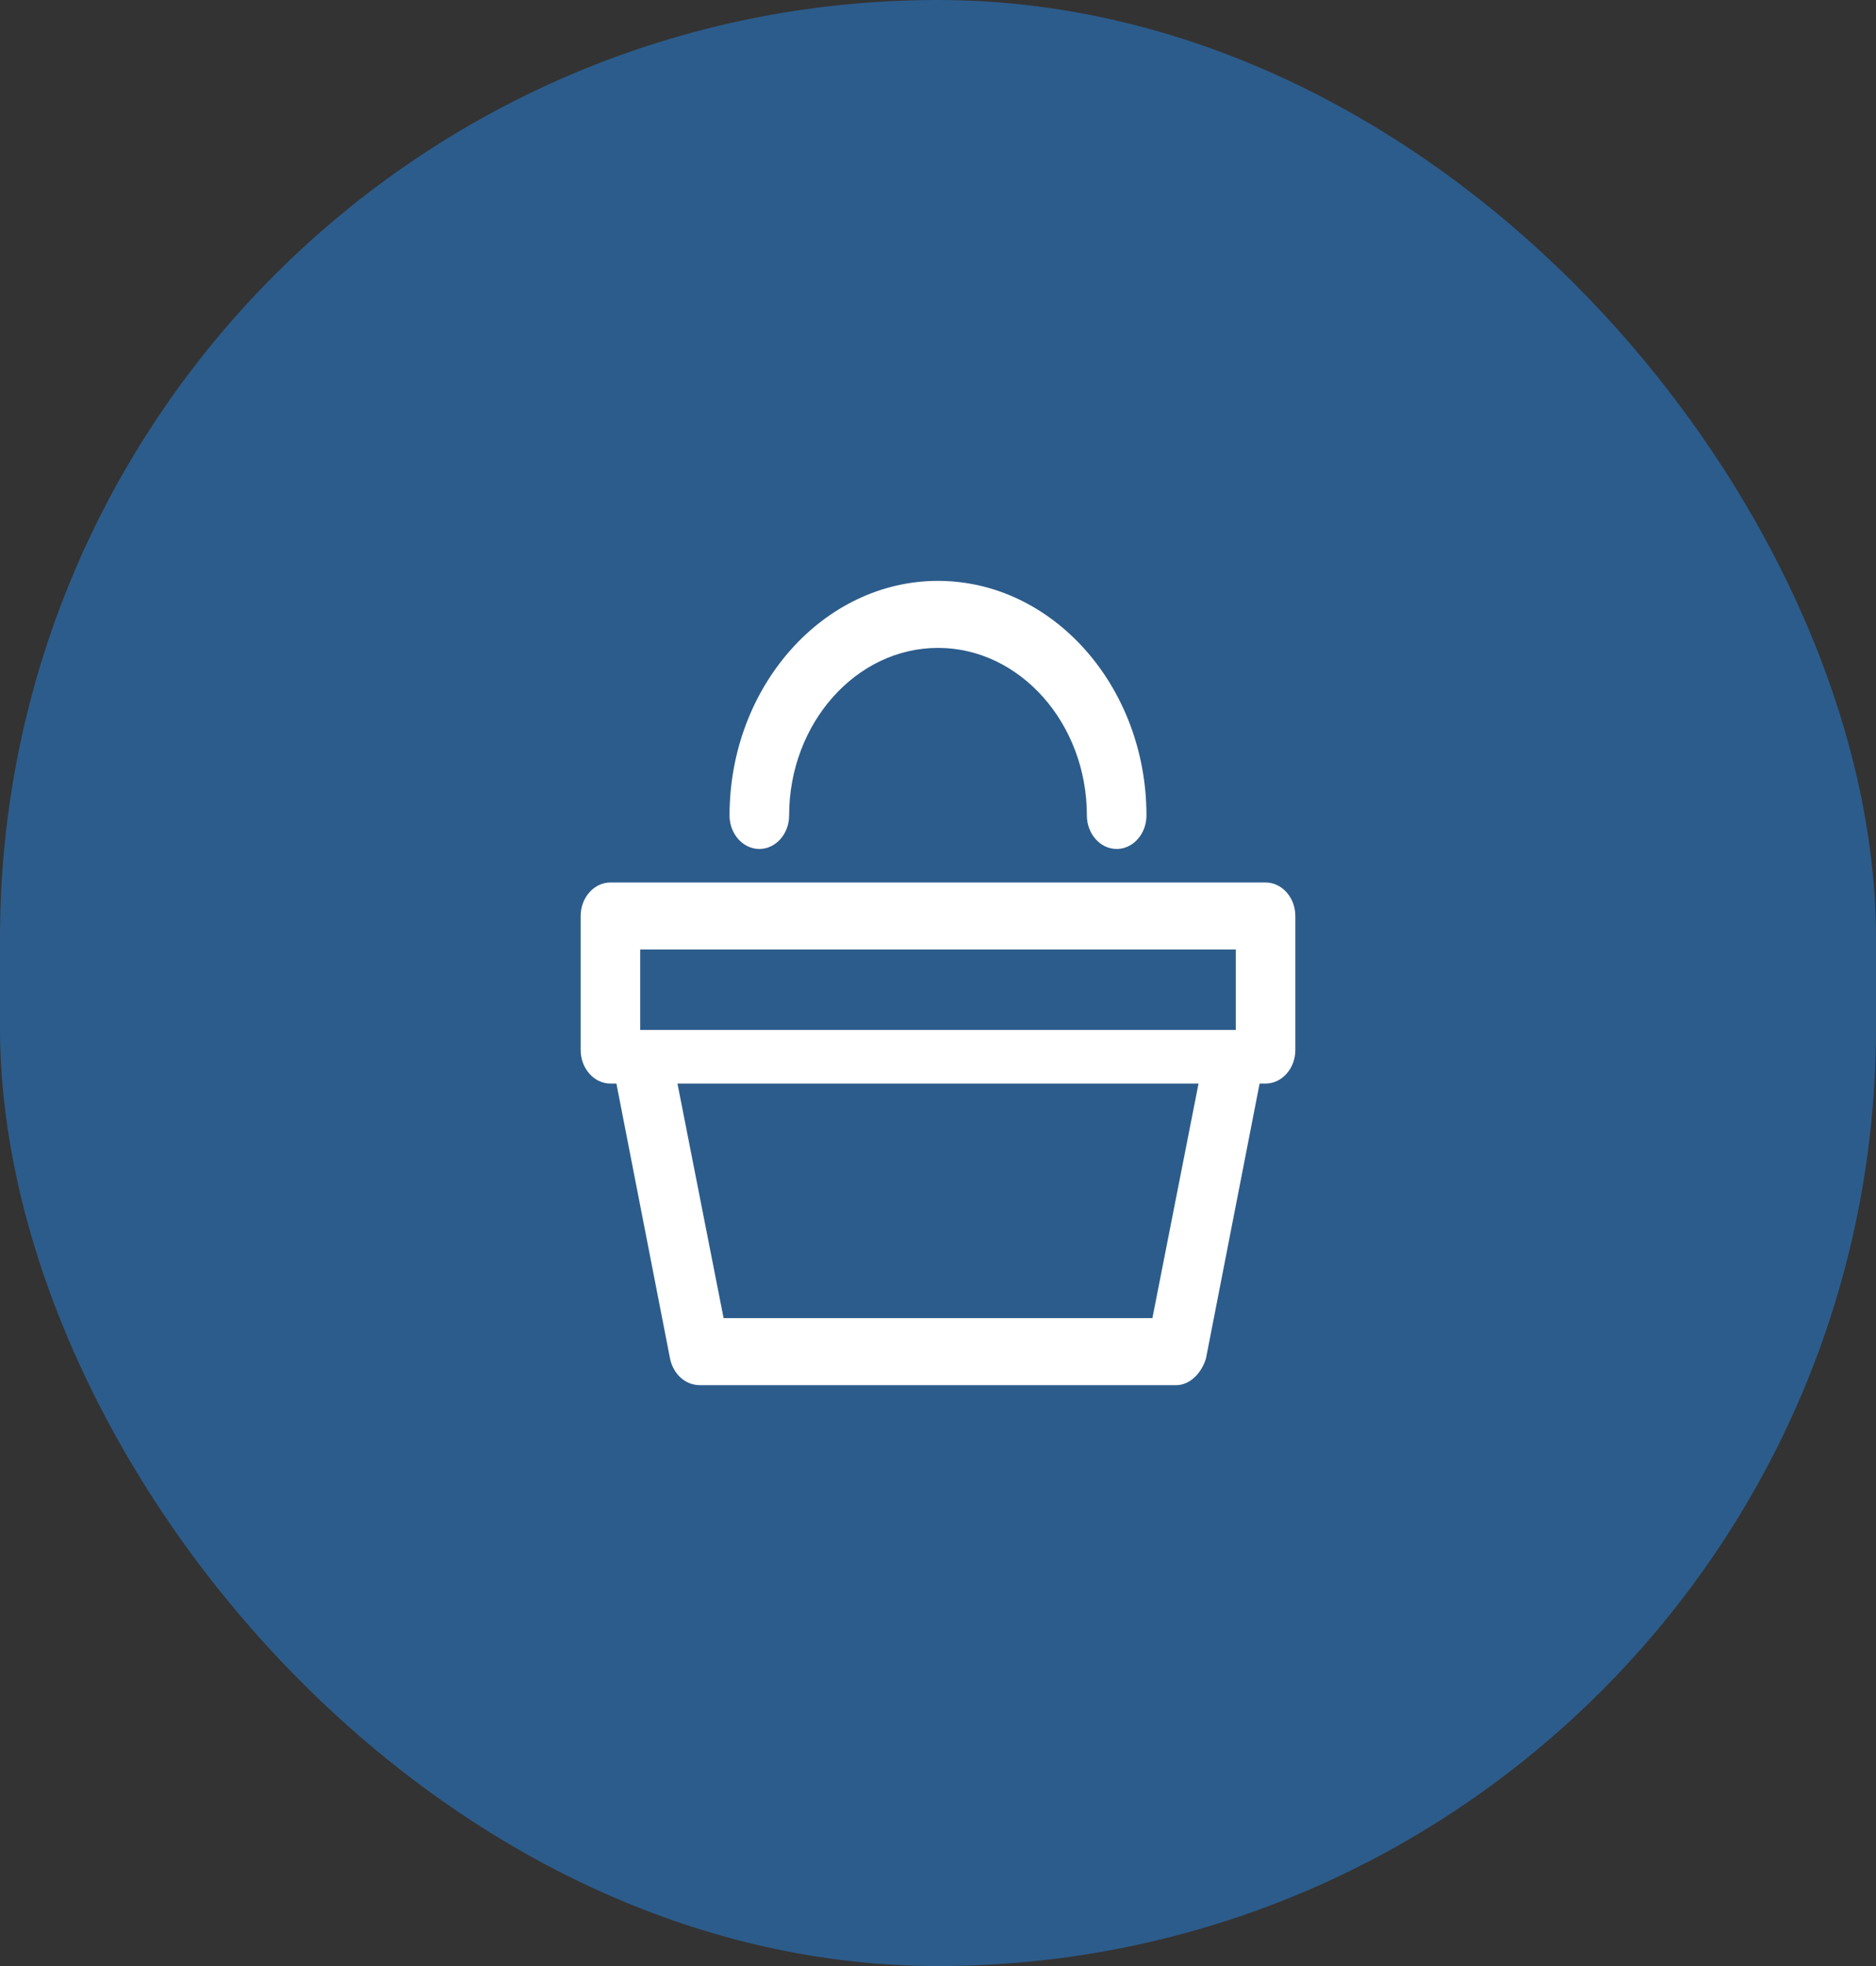 <svg width="42" height="44" viewBox="0 0 42 44" fill="none" xmlns="http://www.w3.org/2000/svg">
<rect x="0" y="0" width="42" height="44" fill="#333333" stroke="none"/>
<rect width="42" height="44" rx="21" fill="#2C5C8B"/>
<g clip-path="url(#clip0_7_1997)">
<path fill-rule="evenodd" clip-rule="evenodd" d="M28.333 19.75H13.667C13.3 19.75 13 20.087 13 20.5V23.5C13 23.913 13.3 24.25 13.667 24.25H13.8L15 30.4C15.067 30.738 15.333 31 15.667 31H26.333C26.633 31 26.9 30.738 27 30.4L28.2 24.25H28.333C28.7 24.25 29 23.913 29 23.5V20.5C29 20.087 28.7 19.75 28.333 19.75ZM14.333 21.25H27.667V23.05H14.333V21.25ZM16.2 29.5H25.8L26.833 24.25H15.167L16.2 29.5Z" fill="white"/>
<path d="M17 19C17.367 19 17.667 18.663 17.667 18.25C17.667 16.188 19.167 14.5 21 14.5C22.833 14.5 24.333 16.188 24.333 18.25C24.333 18.663 24.633 19 25 19C25.367 19 25.667 18.663 25.667 18.25C25.667 15.363 23.567 13 21 13C18.433 13 16.333 15.363 16.333 18.25C16.333 18.663 16.633 19 17 19Z" fill="white"/>
</g>
<defs>
<clipPath id="clip0_7_1997">
<rect width="16" height="18" fill="white" transform="translate(13 13)"/>
</clipPath>
</defs>
</svg>
